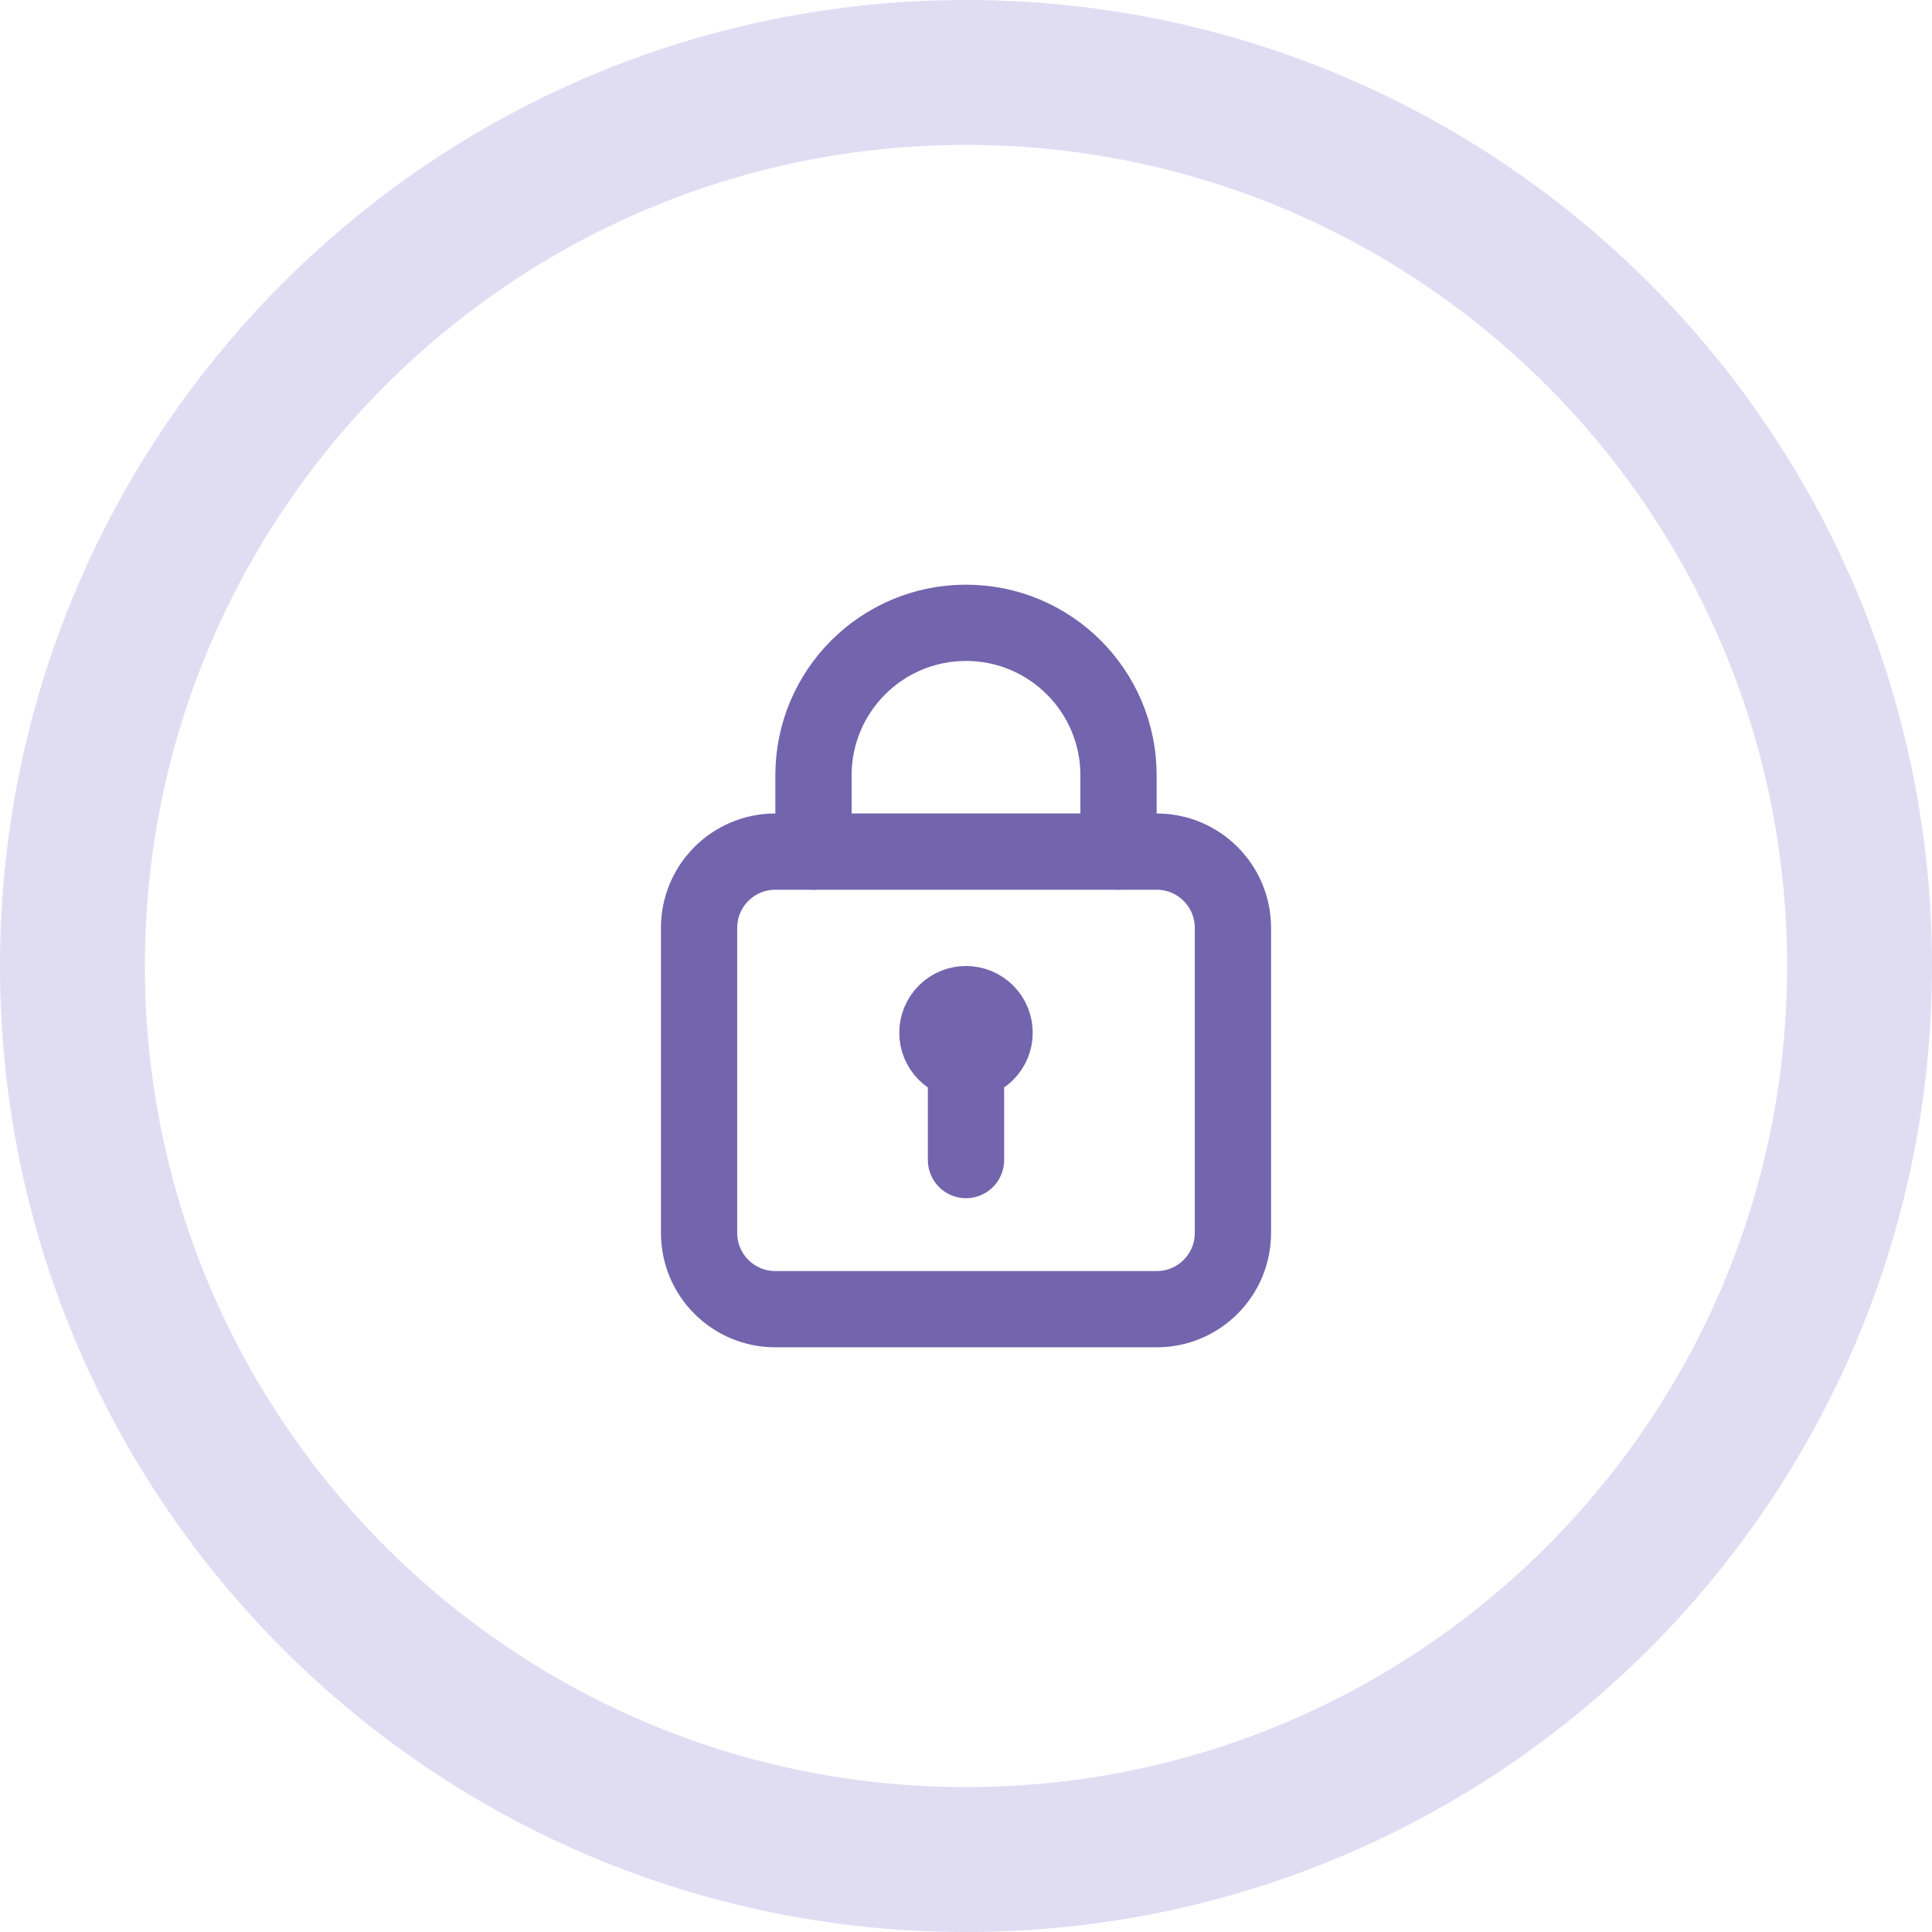 <svg width="38" height="38" viewBox="0 0 38 38" fill="none" xmlns="http://www.w3.org/2000/svg">
<path d="M19 -8.30516e-07C29.493 -1.2892e-06 38 8.507 38 19C38 29.493 29.493 38 19 38C8.507 38 -3.71835e-07 29.493 -8.30516e-07 19C-1.2892e-06 8.507 8.507 -3.71835e-07 19 -8.30516e-07ZM19 35.15C27.919 35.15 35.15 27.919 35.15 19C35.15 10.081 27.919 2.85 19 2.85C10.081 2.85 2.85 10.081 2.85 19C2.85 27.919 10.081 35.15 19 35.15Z" fill="#E0DDF3"/>
<path fill-rule="evenodd" clip-rule="evenodd" d="M22.75 25.75H15.25C14.421 25.75 13.75 25.079 13.75 24.25V18.25C13.75 17.421 14.421 16.75 15.25 16.75H22.75C23.579 16.75 24.25 17.421 24.25 18.25V24.25C24.25 25.079 23.579 25.75 22.75 25.75Z" stroke="#7265AD" stroke-width="1.5" stroke-linecap="round" stroke-linejoin="round"/>
<path d="M19 22.817V20.875" stroke="#7265AD" stroke-width="1.5" stroke-linecap="round" stroke-linejoin="round"/>
<path d="M19.398 19.915C19.617 20.134 19.617 20.491 19.398 20.71C19.178 20.93 18.822 20.93 18.602 20.71C18.383 20.491 18.383 20.134 18.602 19.915C18.822 19.695 19.178 19.695 19.398 19.915" stroke="#7265AD" stroke-width="1.5" stroke-linecap="round" stroke-linejoin="round"/>
<path d="M16 16.75V15.25V15.25C16 13.593 17.343 12.25 19 12.25V12.25C20.657 12.25 22 13.593 22 15.25V15.25V16.75" stroke="#7265AD" stroke-width="1.5" stroke-linecap="round" stroke-linejoin="round"/>
</svg>
